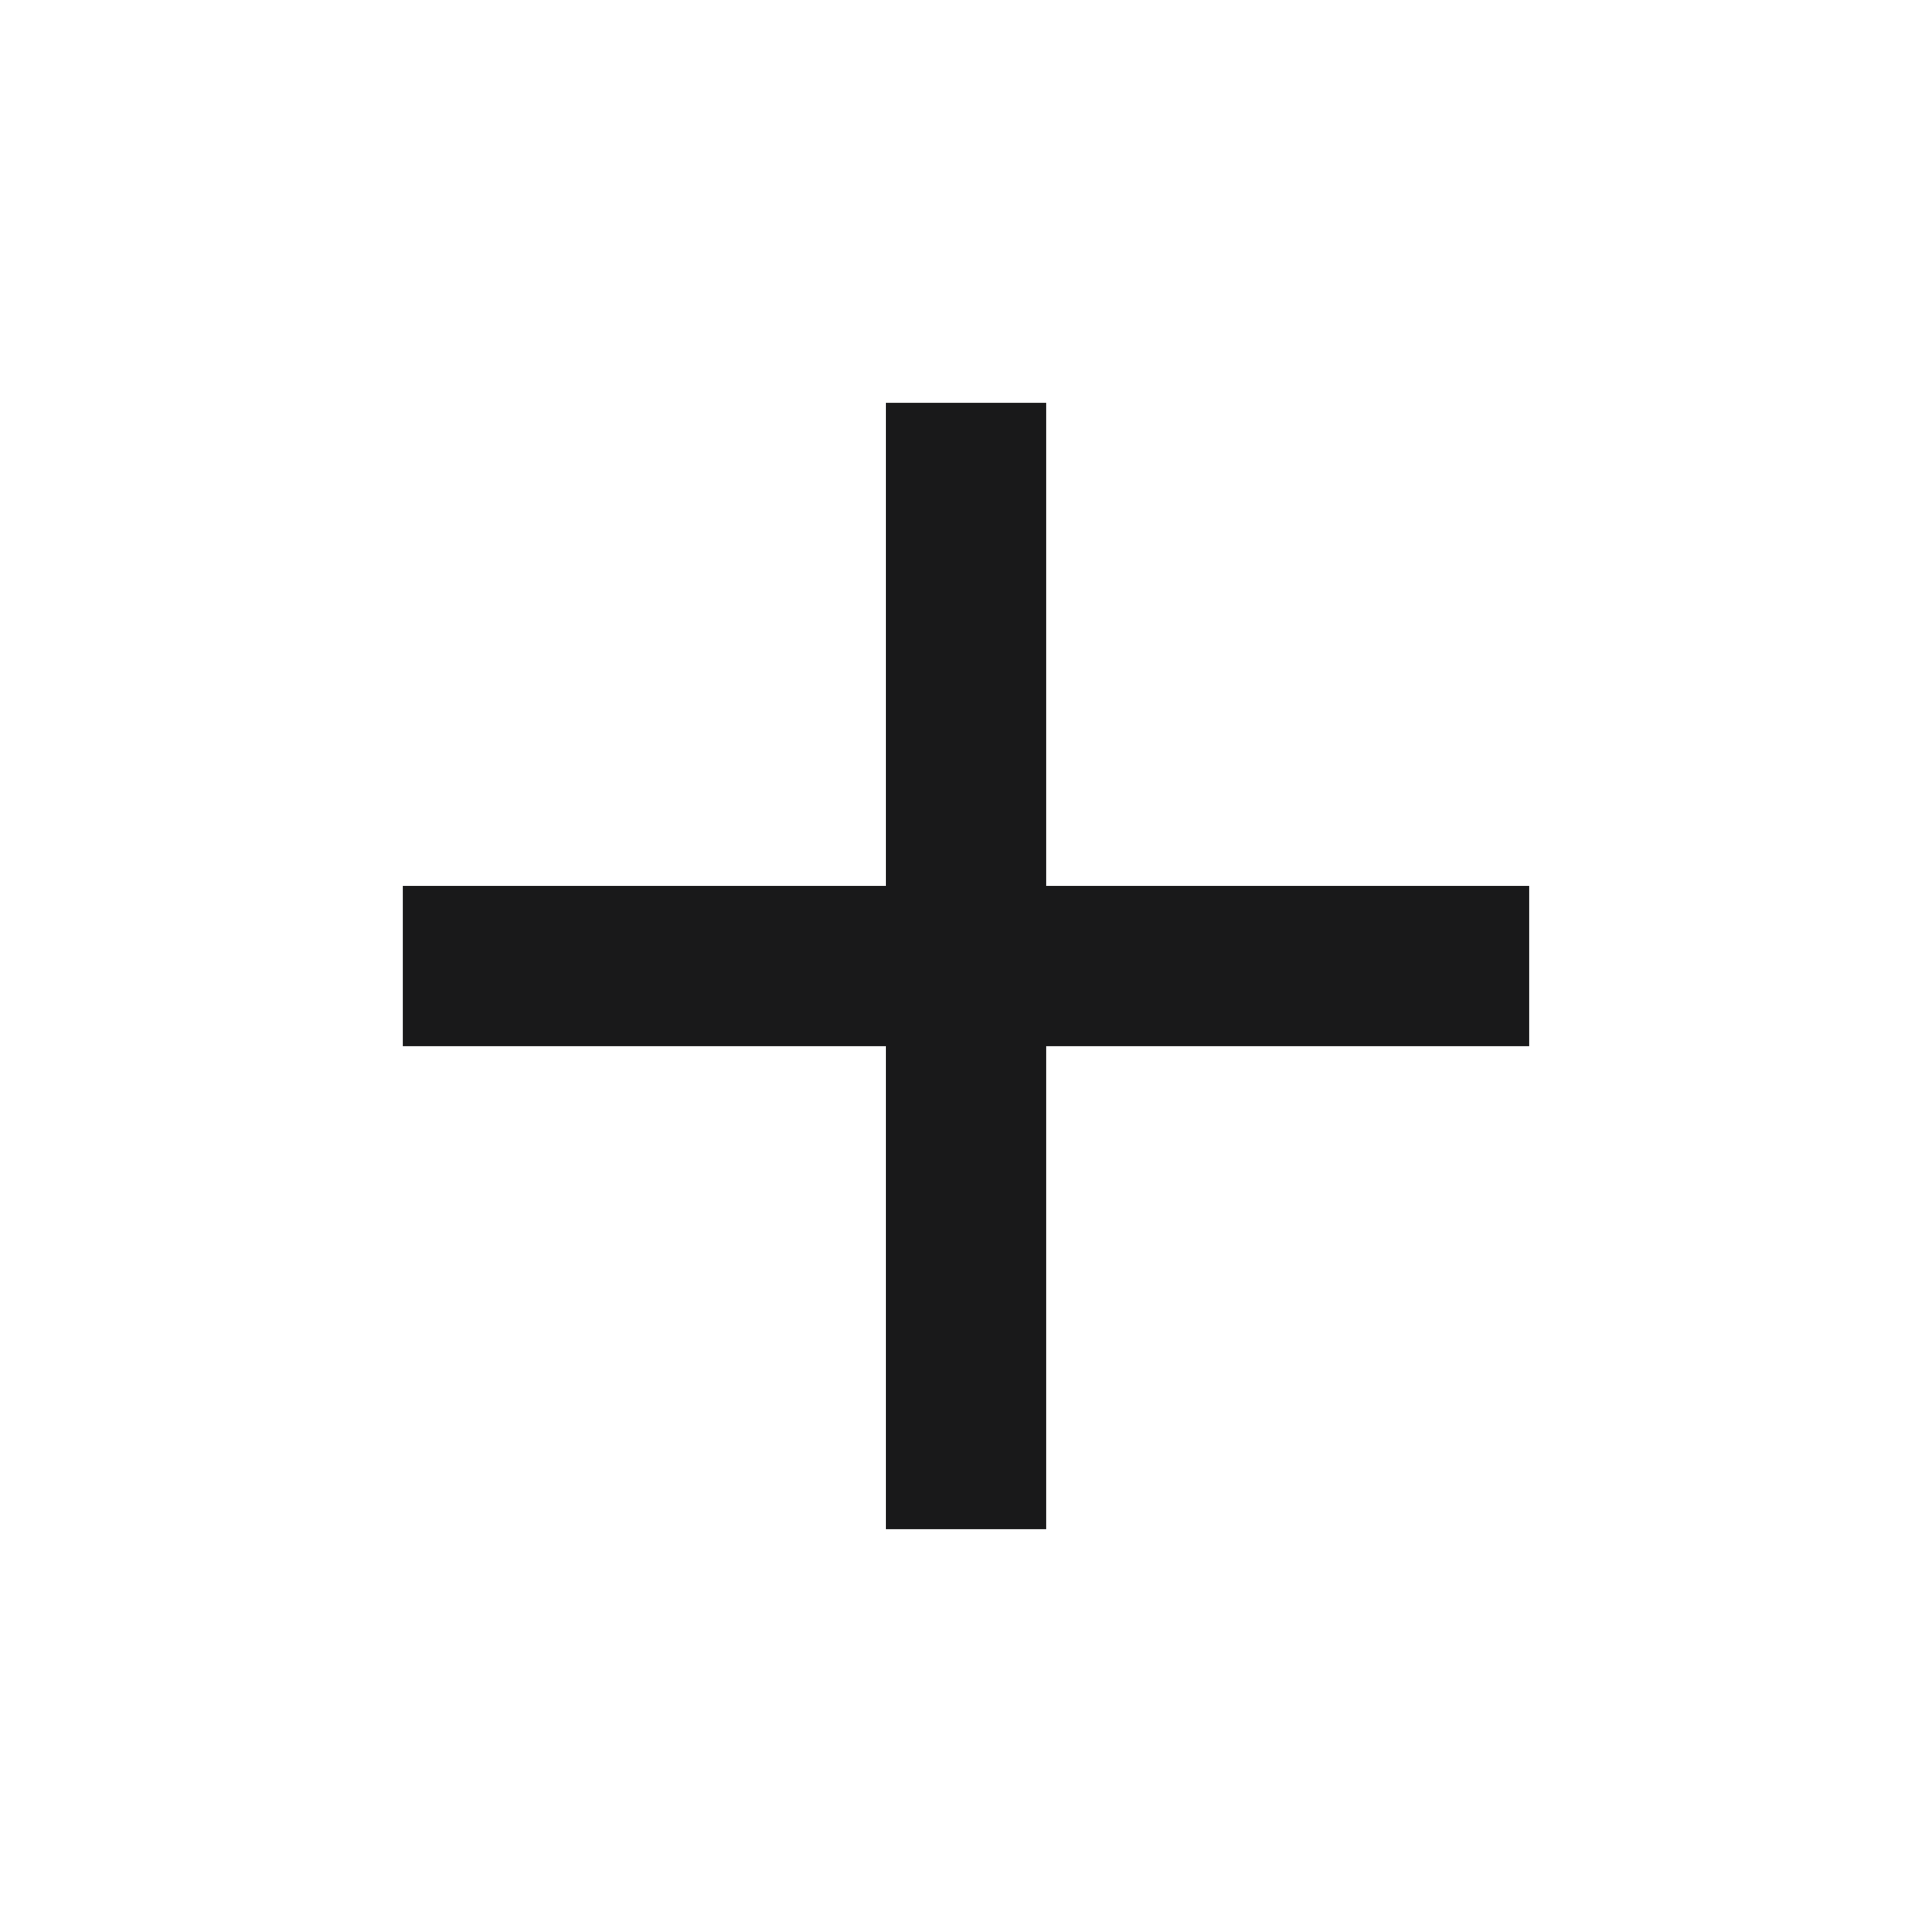 <svg width="28" height="28" viewBox="0 0 28 28" fill="none" xmlns="http://www.w3.org/2000/svg">
<path d="M12.834 12.834V5.833H15.167V12.834H22.167V15.167H15.167V22.167H12.834V15.167H5.833V12.834H12.834Z" fill="#19191A"/>
</svg>
